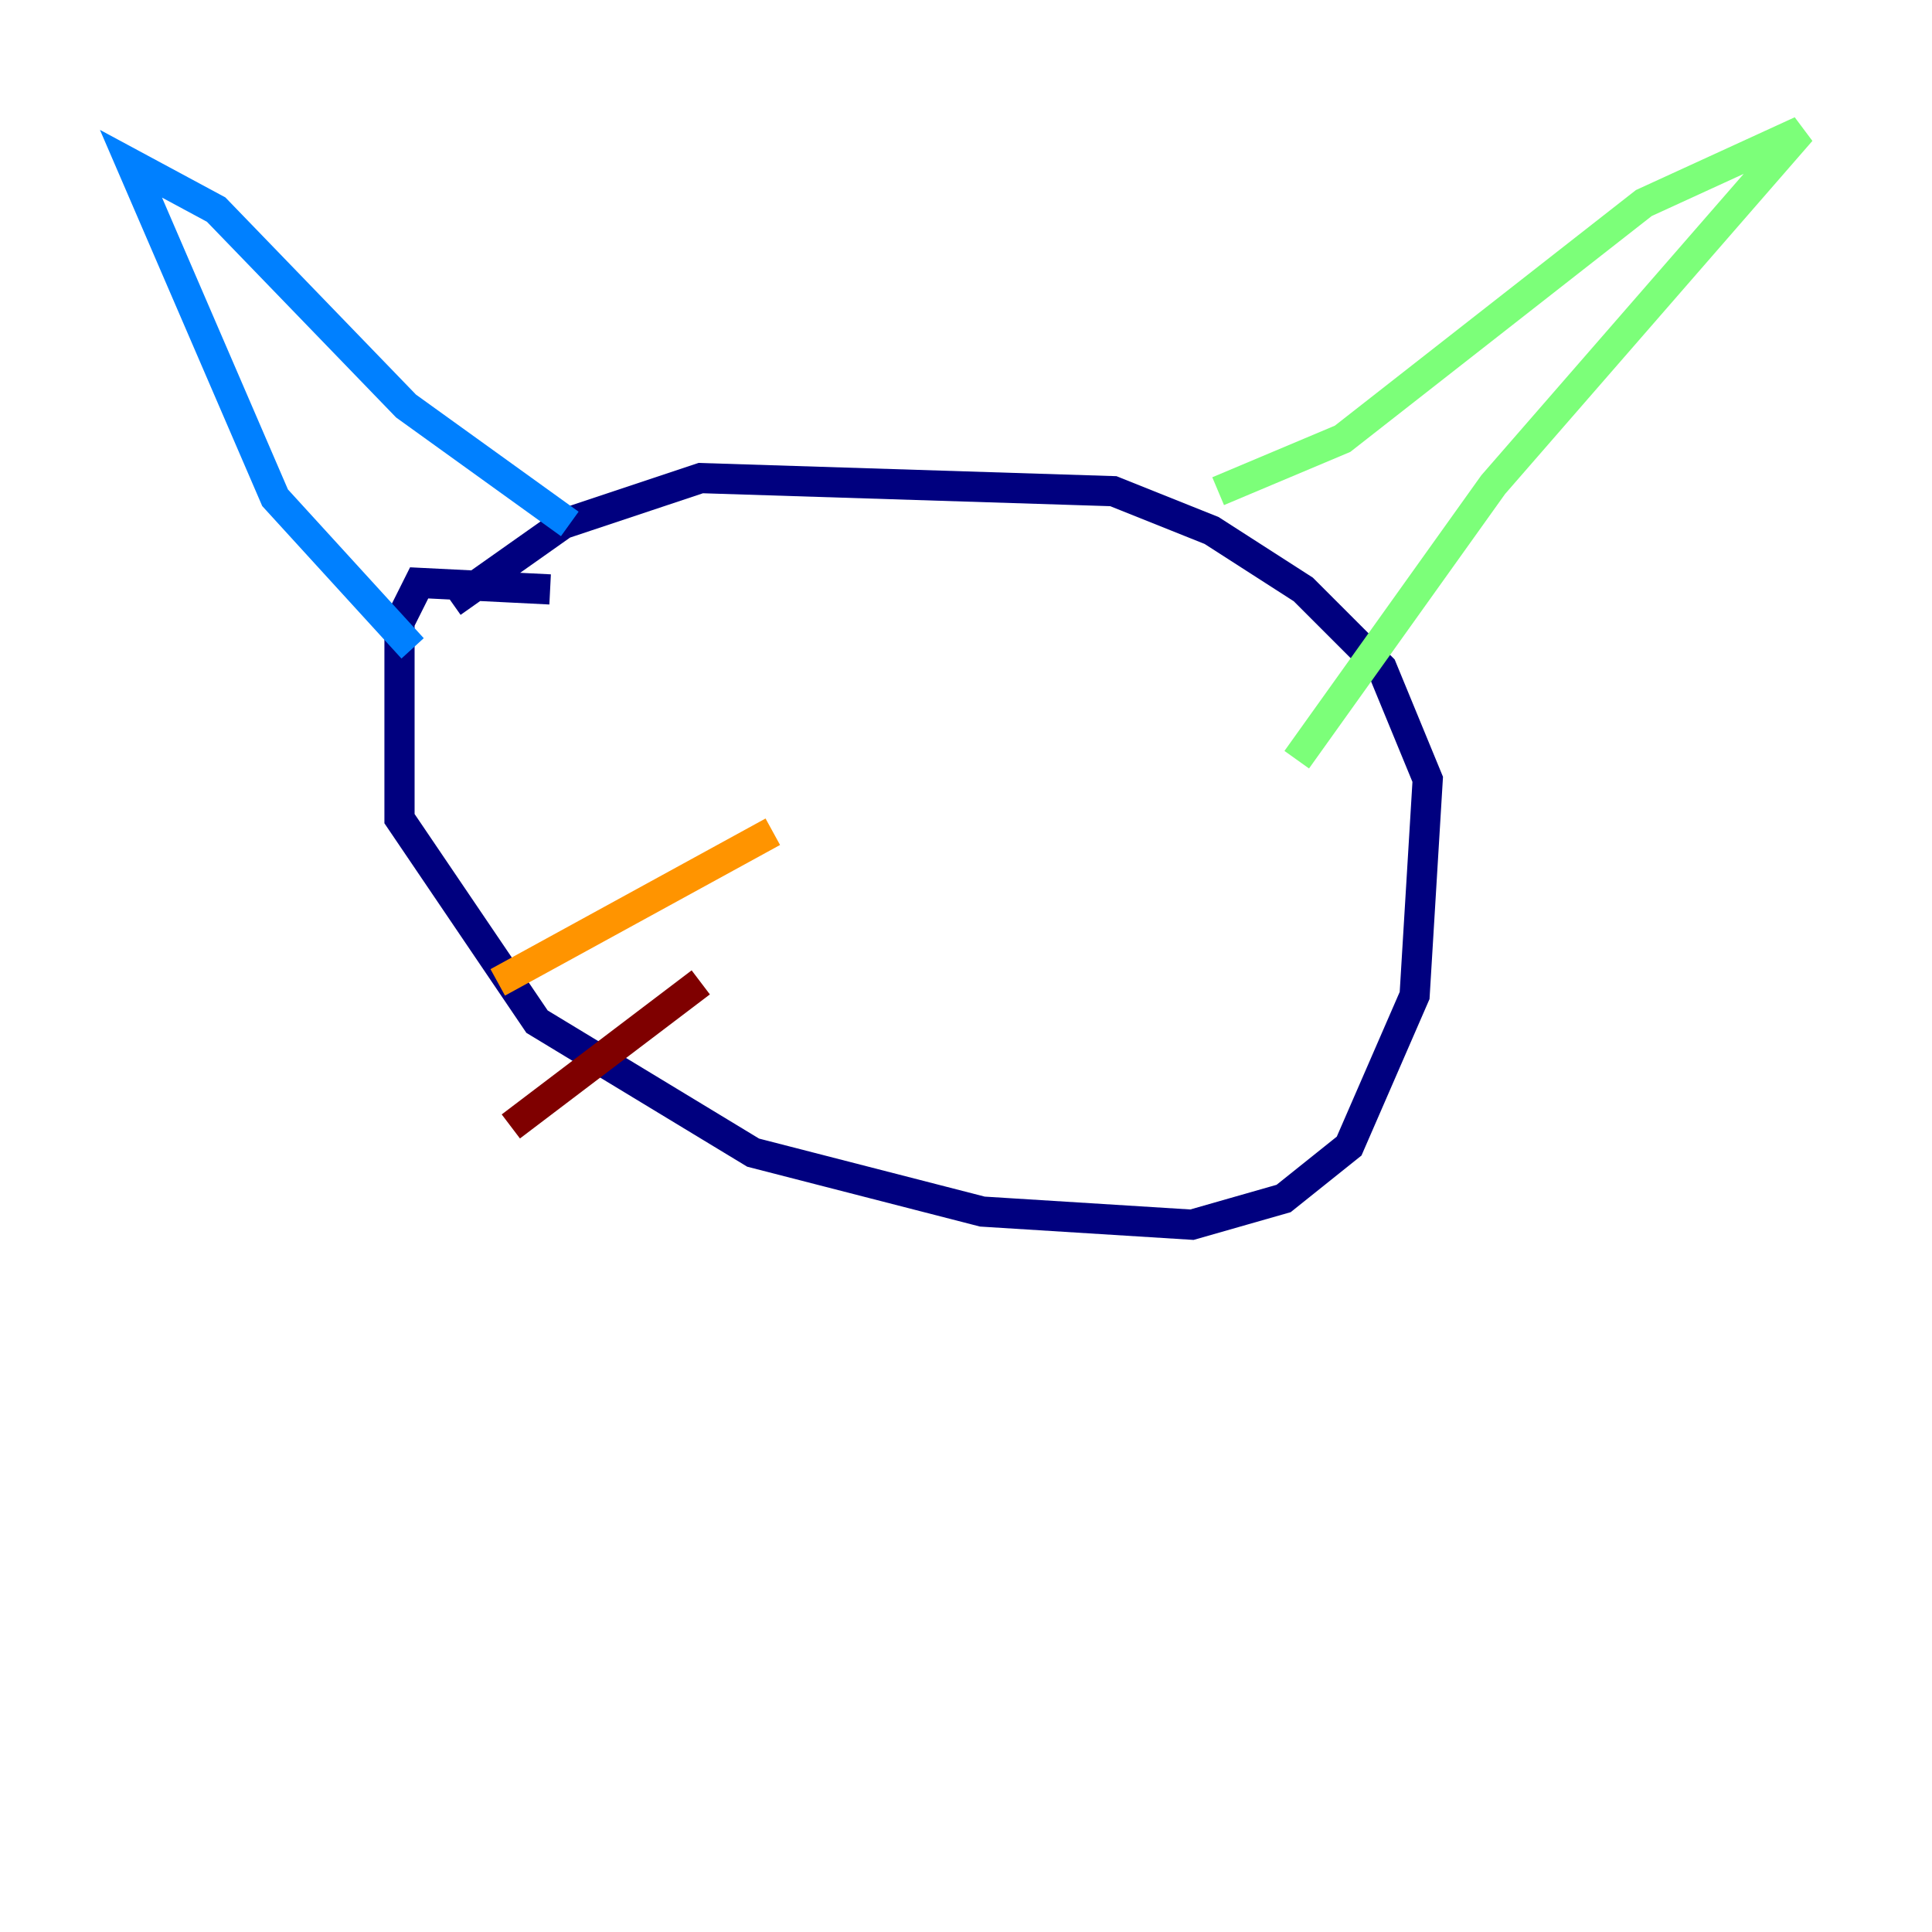 <?xml version="1.0" encoding="utf-8" ?>
<svg baseProfile="tiny" height="128" version="1.2" viewBox="0,0,128,128" width="128" xmlns="http://www.w3.org/2000/svg" xmlns:ev="http://www.w3.org/2001/xml-events" xmlns:xlink="http://www.w3.org/1999/xlink"><defs /><polyline fill="none" points="36.447,39.051 27.77,38.617 26.468,41.22 26.468,54.237 35.58,67.688 49.898,76.366 65.085,80.271 78.969,81.139 85.044,79.403 89.383,75.932 93.722,65.953 94.59,51.634 91.552,44.258 86.346,39.051 80.271,35.146 73.763,32.542 46.427,31.675 37.315,34.712 29.939,39.919" stroke="#00007f" stroke-width="2" /><polyline fill="none" points="27.336,42.956 18.224,32.976 8.678,10.848 14.319,13.885 26.902,26.902 37.749,34.712" stroke="#0080ff" stroke-width="2" /><polyline fill="none" points="80.705,32.542 88.949,29.071 108.909,13.451 119.322,8.678 98.929,32.108 85.912,50.332" stroke="#7cff79" stroke-width="2" /><polyline fill="none" points="51.2,55.105 32.976,65.085" stroke="#ff9400" stroke-width="2" /><polyline fill="none" points="46.427,65.085 33.844,74.63" stroke="#7f0000" stroke-width="2" /></svg>